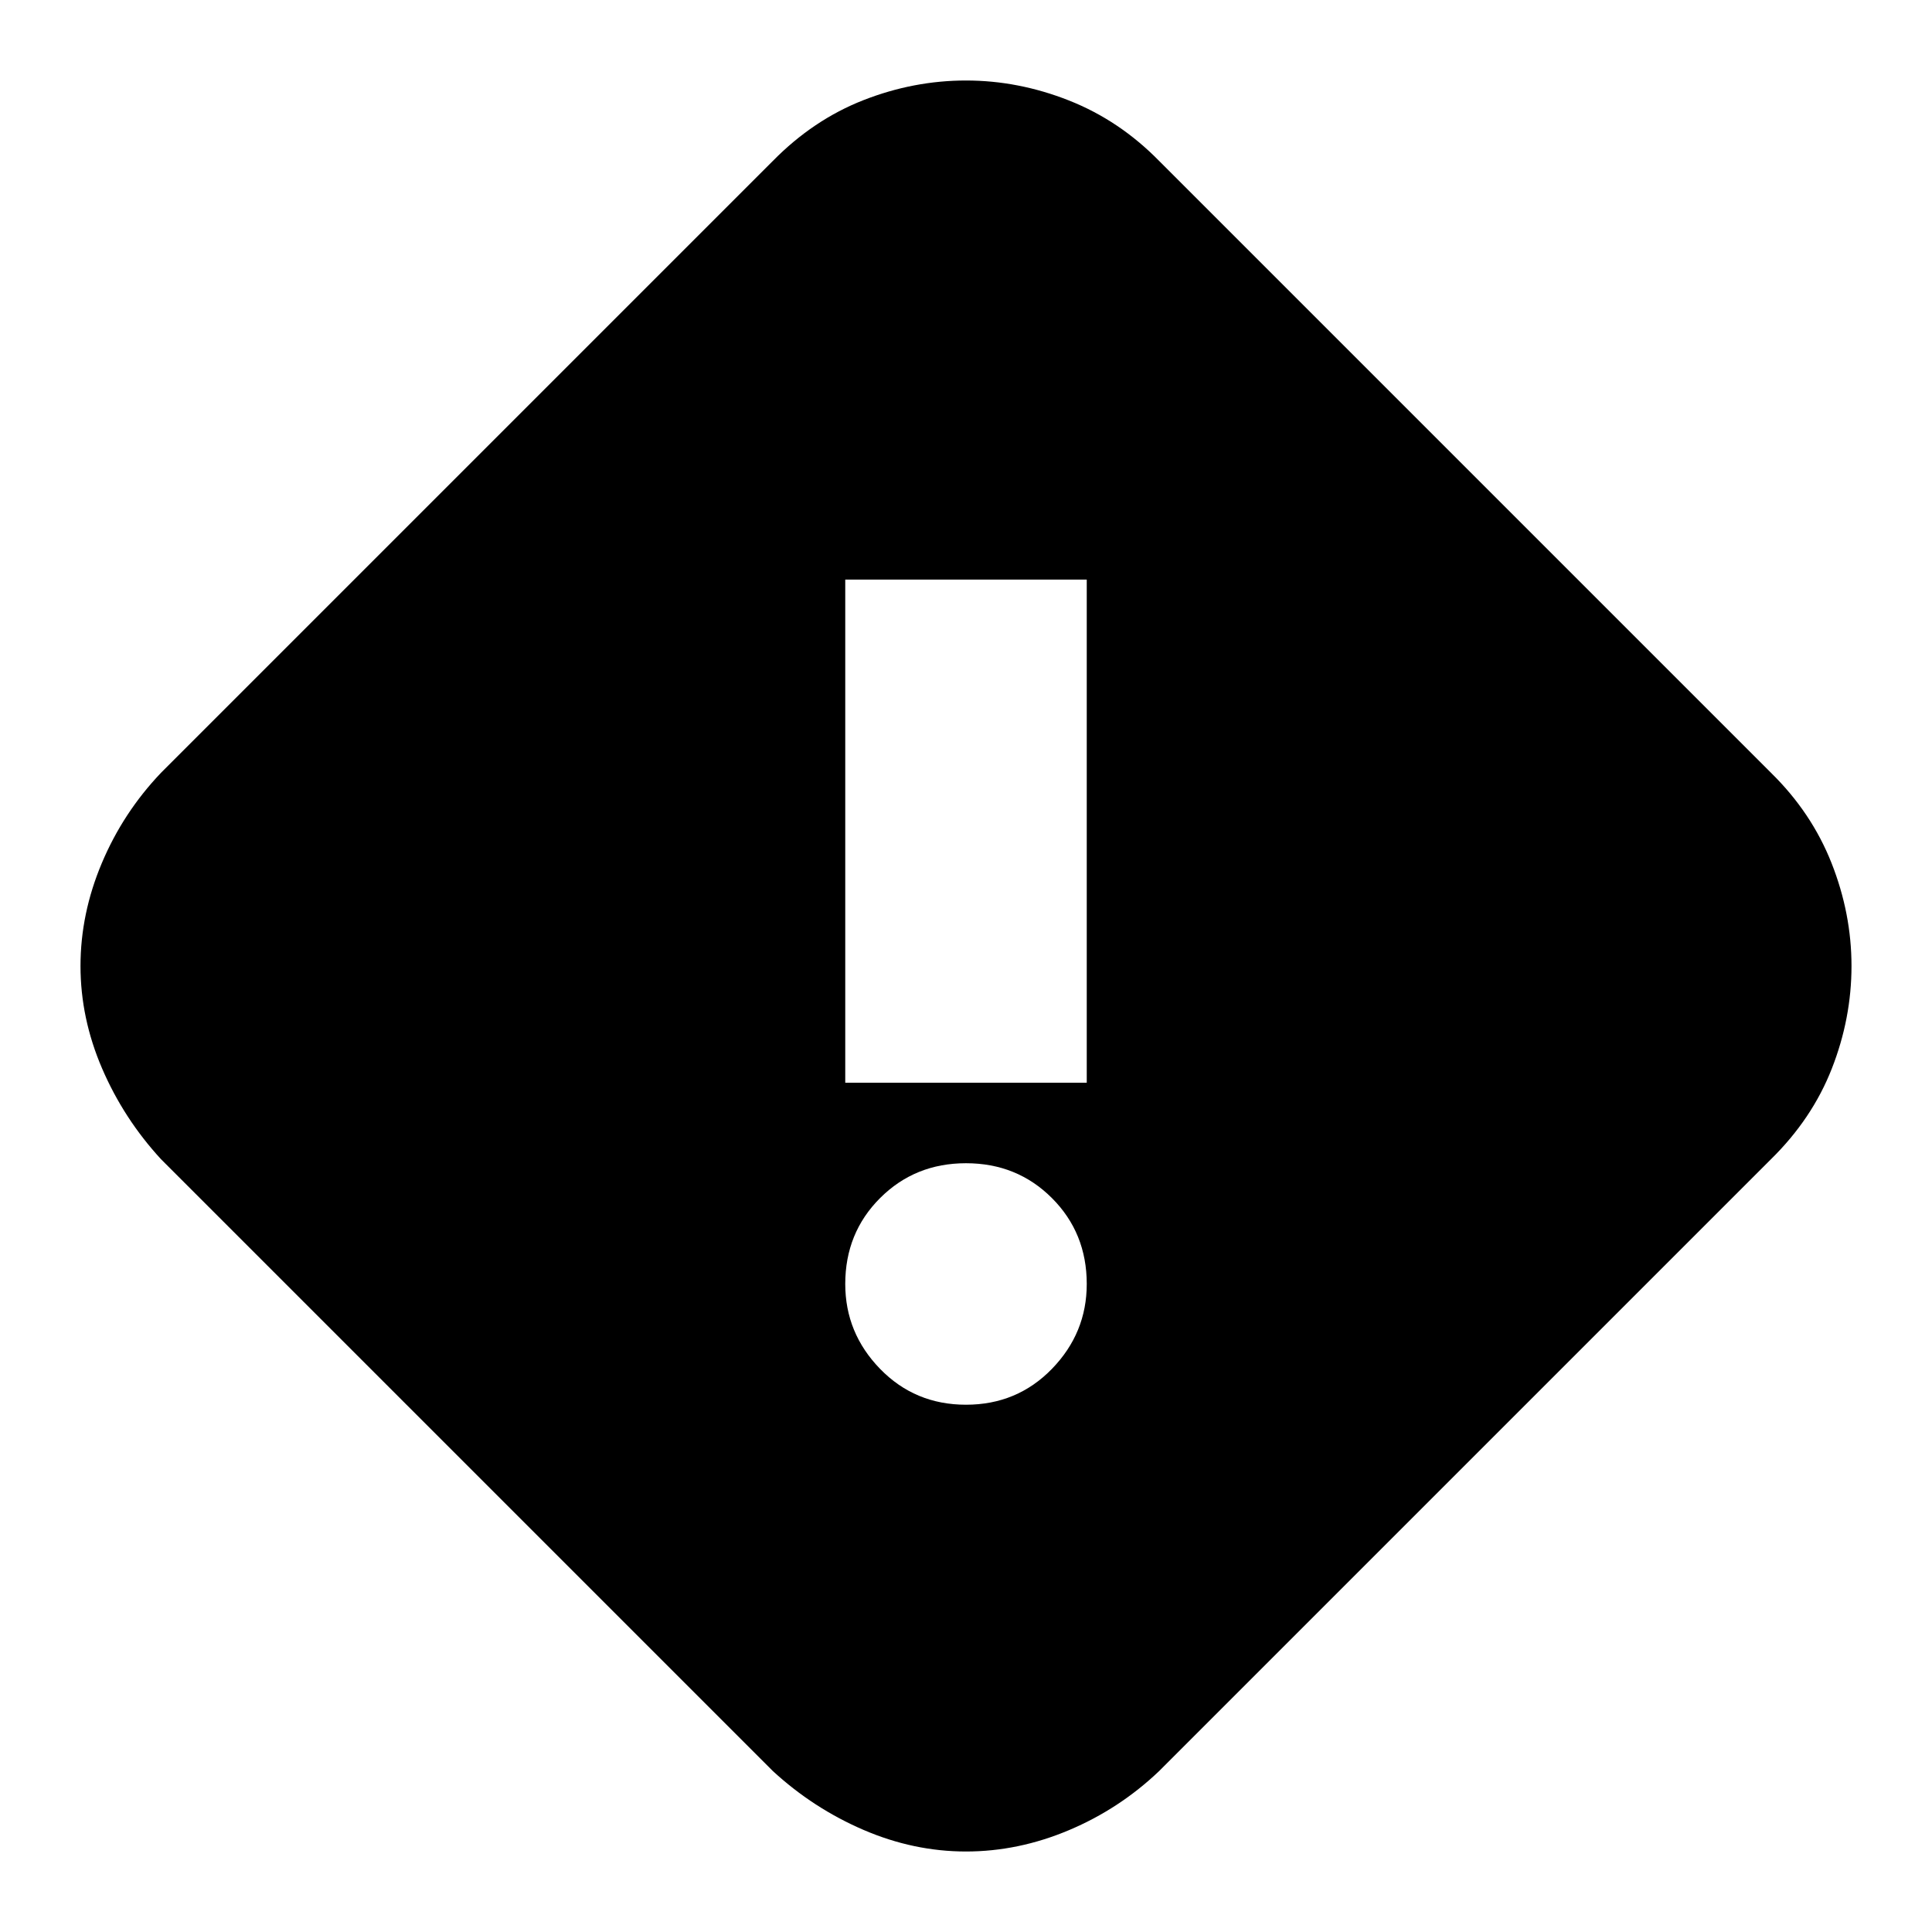 <svg xmlns="http://www.w3.org/2000/svg" height="24" viewBox="0 -960 960 960" width="24"><path d="M480-40q-26 0-50.94-10.74Q404.12-61.48 384-80L80-384q-18.52-20.12-29.26-45.06Q40-454 40-480q0-26 10.59-51.12Q61.17-556.24 80-576l304-304q20.12-20.48 45.06-30.24Q454-920 480-920q26 0 51.12 9.91Q556.24-900.17 576-880l304 304q20.17 19.76 30.09 44.88Q920-506 920-480q0 26-9.76 50.94Q900.48-404.12 880-384L576-80q-19.76 18.83-44.88 29.41Q506-40 480-40Zm-60-382h120v-250H420v250Zm60 160q25.38 0 42.69-17.81Q540-297.63 540-322q0-25.38-17.31-42.69T480-382q-25.37 0-42.69 17.31Q420-347.38 420-322q0 24.37 17.31 42.19Q454.63-262 480-262Z"/></svg>